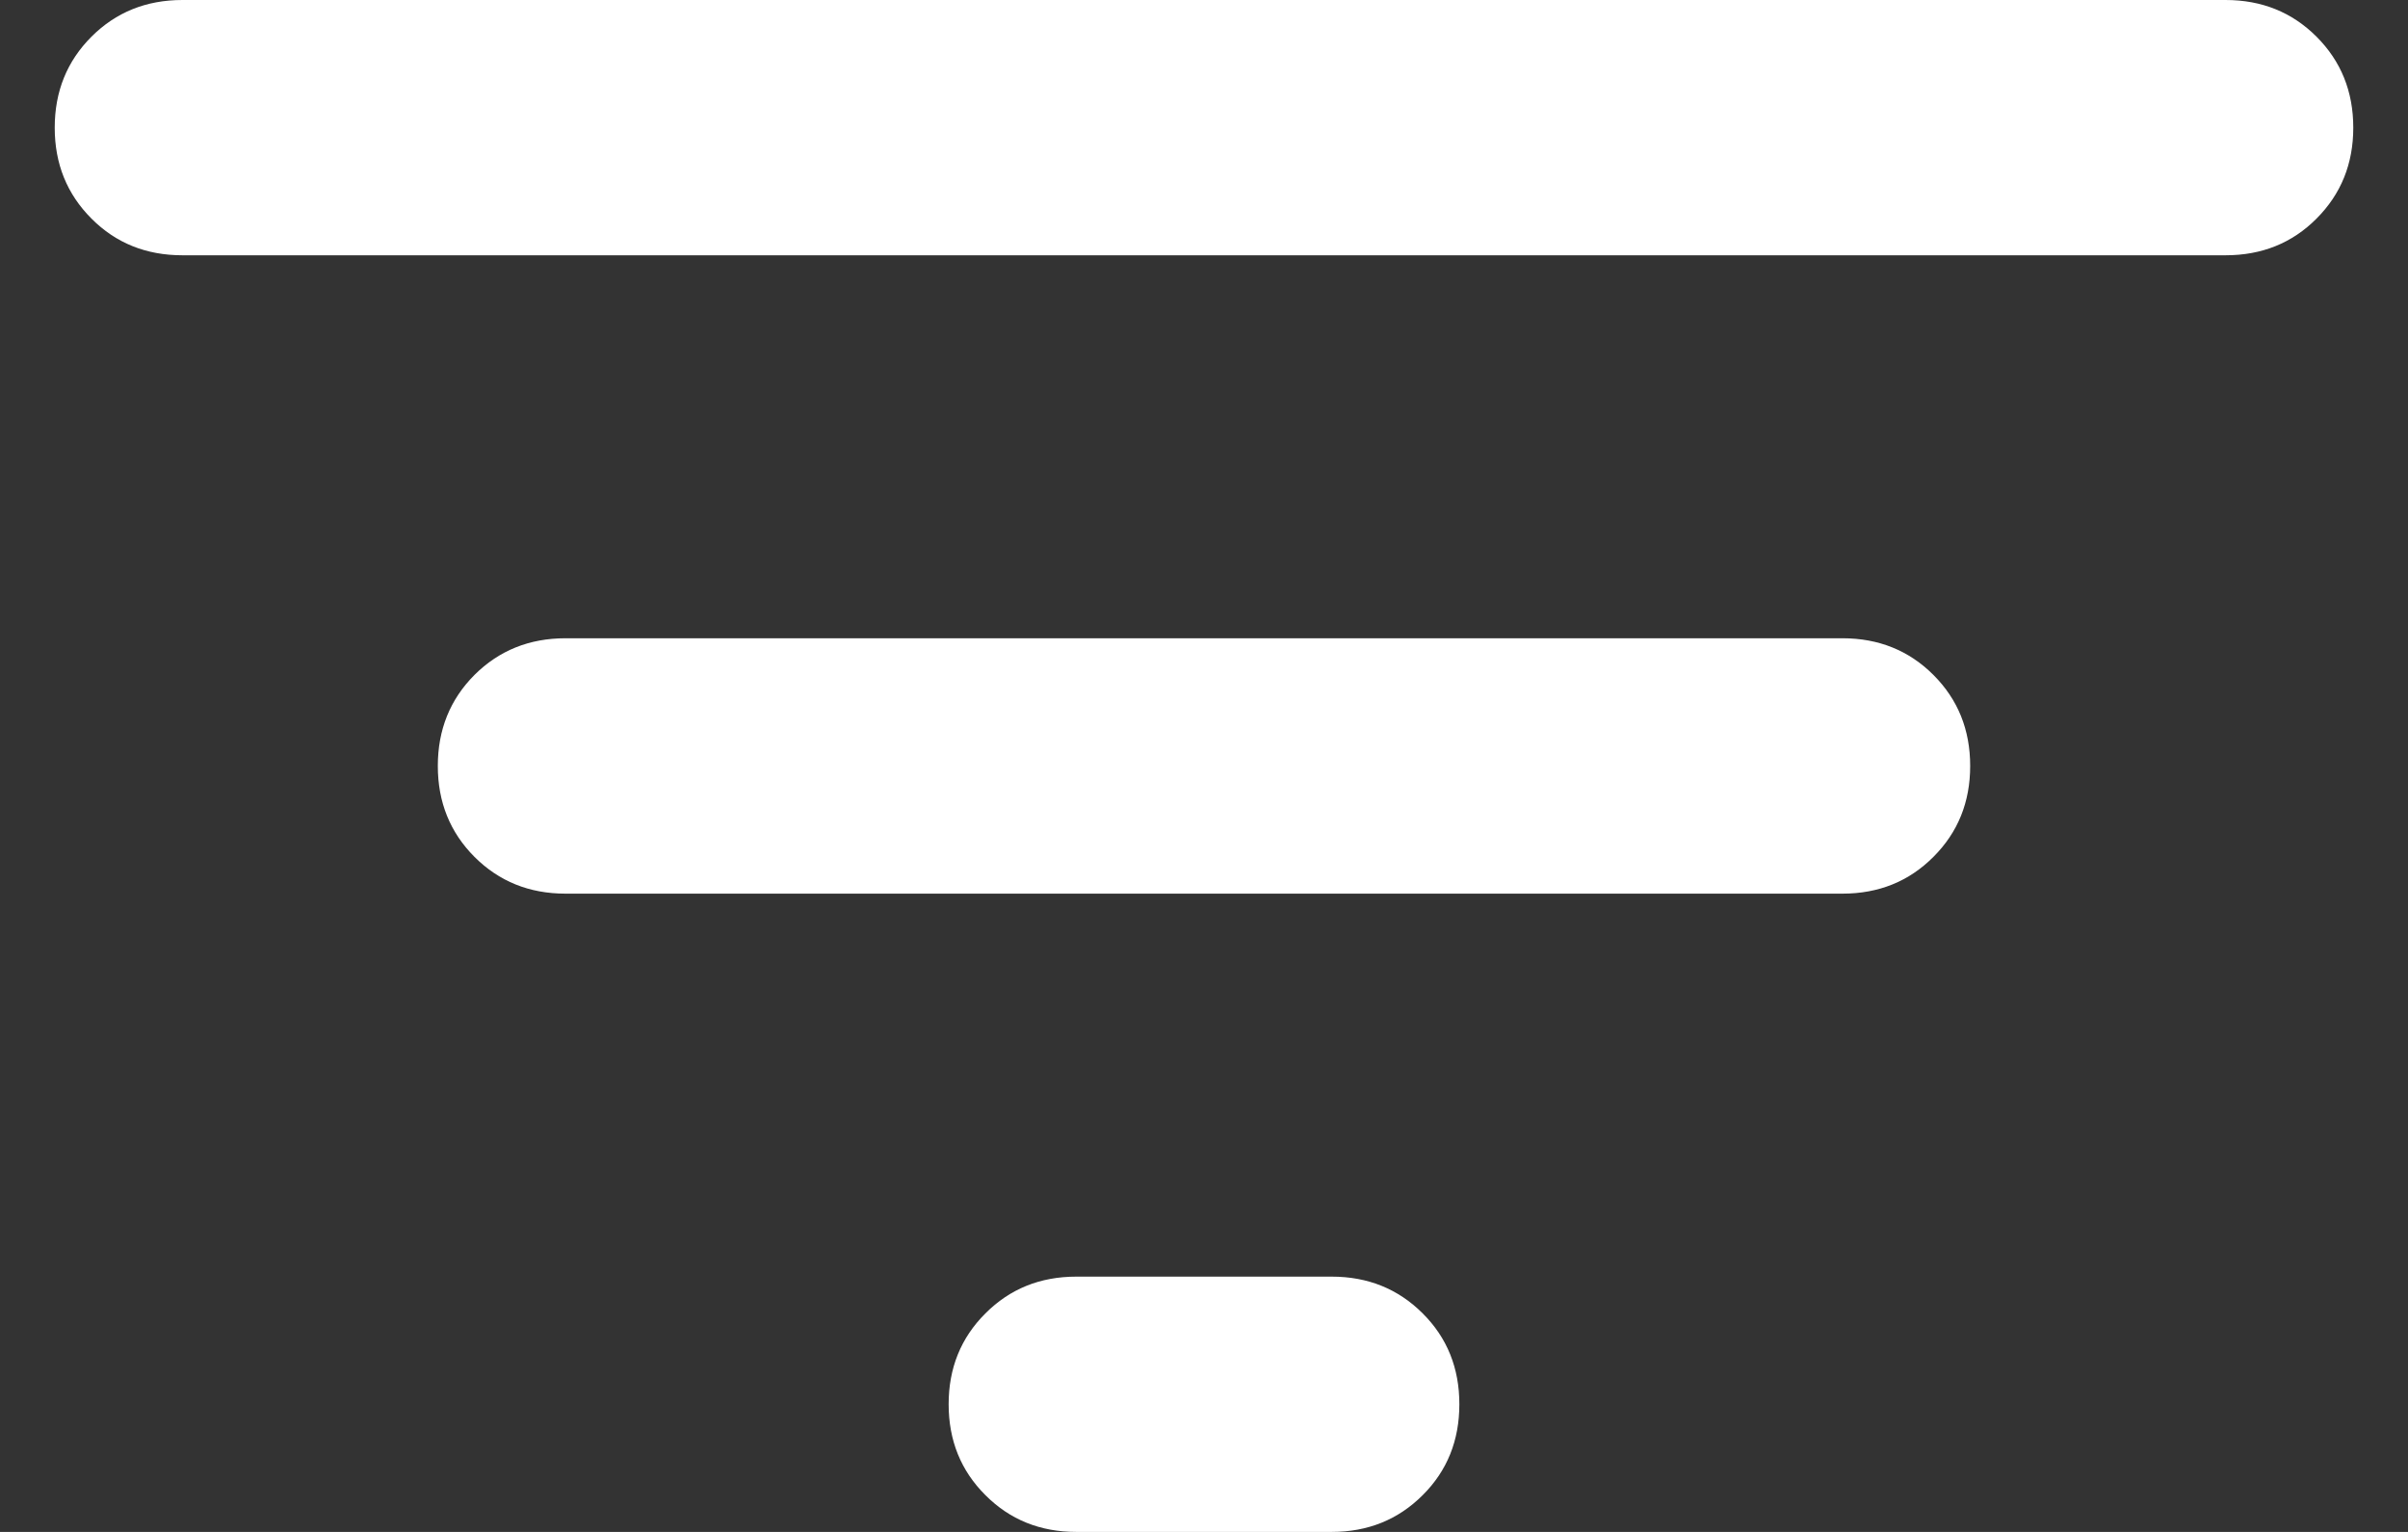 <svg width="22" height="14" viewBox="0 0 22 14" fill="none" xmlns="http://www.w3.org/2000/svg">
<rect x="0" y="0" width="22" height="14" fill="#333333" stroke="none"/>
<path d="M9.833 14C9.503 14 9.226 13.888 9.003 13.664C8.779 13.441 8.667 13.164 8.667 12.833C8.667 12.503 8.779 12.226 9.003 12.003C9.226 11.779 9.503 11.667 9.833 11.667H12.167C12.497 11.667 12.774 11.779 12.998 12.003C13.222 12.226 13.333 12.503 13.333 12.833C13.333 13.164 13.222 13.441 12.998 13.664C12.774 13.888 12.497 14 12.167 14H9.833ZM1.667 2.333C1.336 2.333 1.059 2.222 0.836 1.998C0.612 1.774 0.5 1.497 0.5 1.167C0.5 0.836 0.612 0.559 0.836 0.335C1.059 0.112 1.336 0 1.667 0H20.333C20.664 0 20.941 0.112 21.164 0.335C21.388 0.559 21.5 0.836 21.5 1.167C21.5 1.497 21.388 1.774 21.164 1.998C20.941 2.222 20.664 2.333 20.333 2.333H1.667ZM5.167 8.167C4.836 8.167 4.559 8.055 4.335 7.831C4.112 7.607 4 7.331 4 7C4 6.669 4.112 6.392 4.335 6.168C4.559 5.945 4.836 5.833 5.167 5.833H16.833C17.164 5.833 17.441 5.945 17.664 6.168C17.888 6.392 18 6.669 18 7C18 7.331 17.888 7.607 17.664 7.831C17.441 8.055 17.164 8.167 16.833 8.167H5.167Z" fill="white"/>
</svg>
